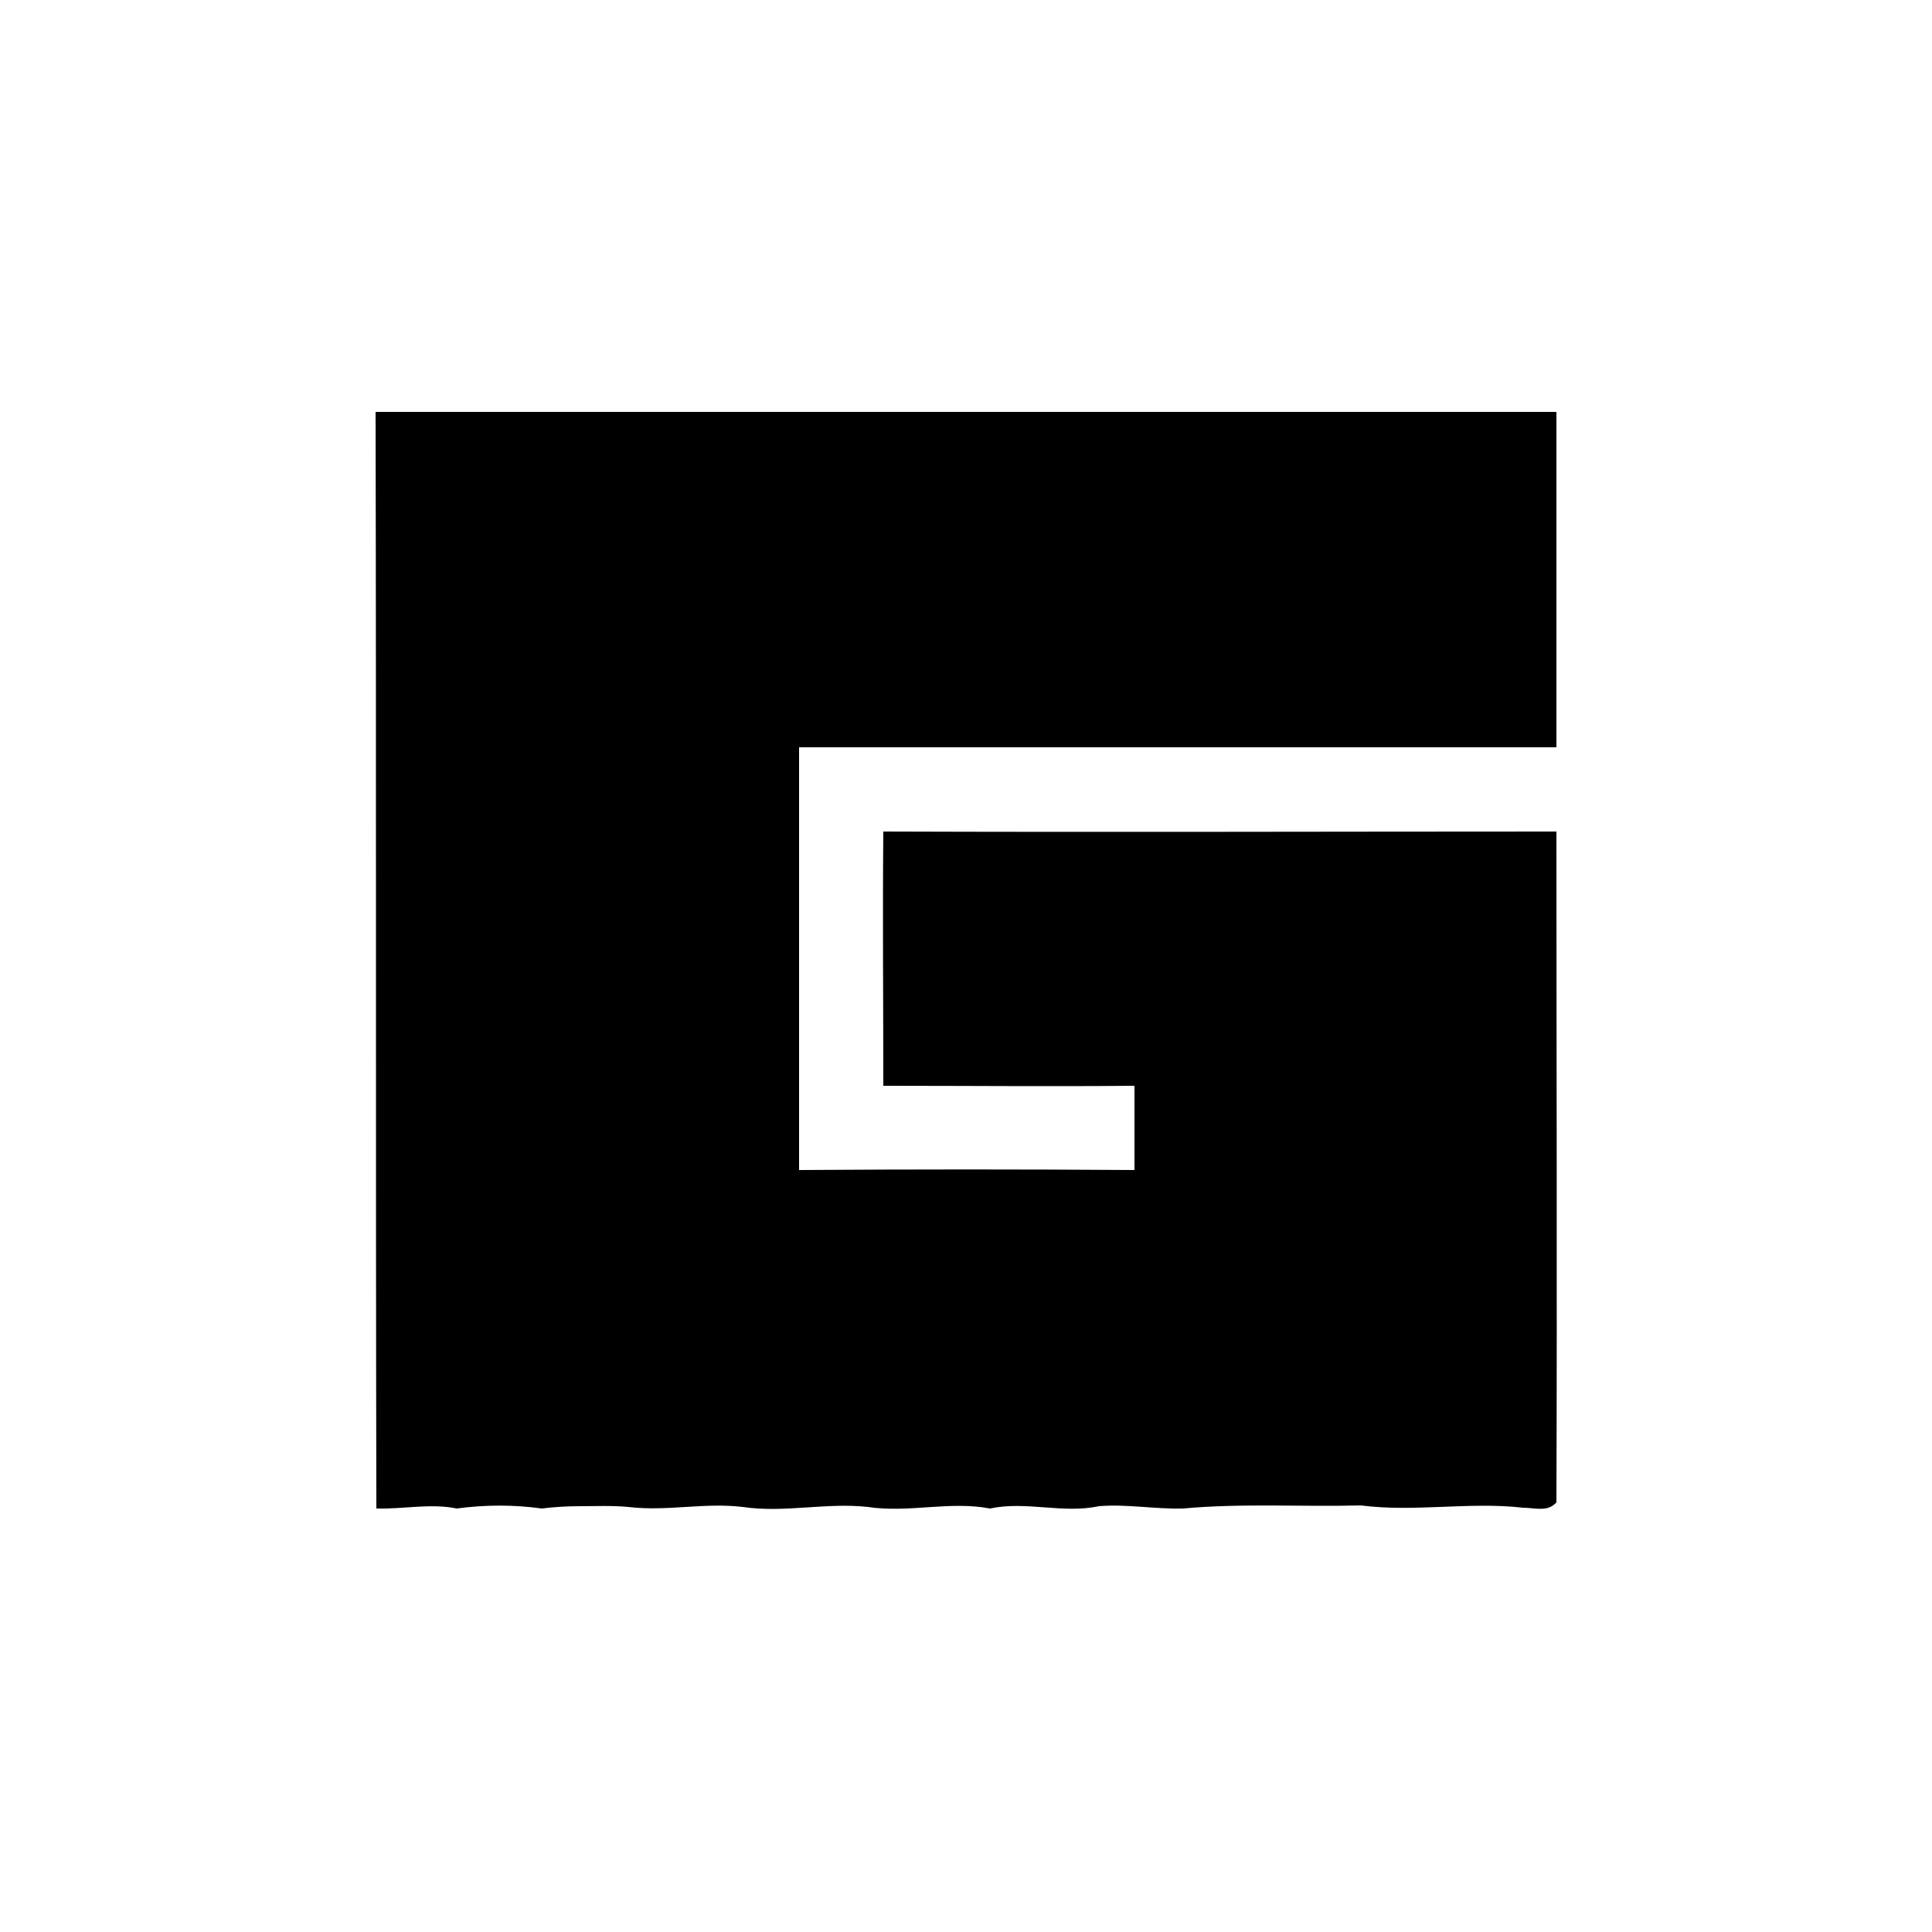 <?xml version="1.0" encoding="utf-8"?>
<!-- Generator: Adobe Illustrator 26.0.3, SVG Export Plug-In . SVG Version: 6.00 Build 0)  -->
<svg version="1.1" id="Layer_1" xmlns="http://www.w3.org/2000/svg" xmlns:xlink="http://www.w3.org/1999/xlink" x="0px" y="0px"
	 viewBox="0 0 250 250" style="enable-background:new 0 0 250 250;" xml:space="preserve">
<g id="_x23_000000ff">
	<path d="M48.6,53.3c50.9,0,101.8,0,152.8,0c0,14.5,0,29,0,43.4c-32.7,0-65.4,0-98,0c0,18.2,0,36.5,0,54.7c14.5-0.1,28.9-0.1,43.4,0
		c0-3.6,0-7.3,0-10.9c-10.8,0.1-21.6,0-32.5,0c0-11-0.1-21.9,0-32.9c29,0.1,58.1,0,87.1,0c0,28.9,0.1,57.9,0,86.8
		c-1.1,1.3-2.8,0.7-4.3,0.7c-7-0.8-14,0.6-21-0.3c-7.7,0.2-15.4-0.3-23,0.4c-3.7,0.1-7.3-0.6-10.9-0.3c-4.7,1-9.4-0.7-14.1,0.3
		c-5.2-1-10.5,0.6-15.8-0.2c-5.4-0.6-10.8,0.8-16.2,0c-4.9-0.6-9.8,0.6-14.8,0c-2.1-0.2-4.2-0.1-6.3-0.1c-1.6,0-3.3,0.1-4.9,0.3
		c-3.6-0.5-7.3-0.5-11,0c-3.4-0.7-6.9,0.1-10.4,0C48.6,147.9,48.7,100.6,48.6,53.3z"/>
</g>
</svg>
